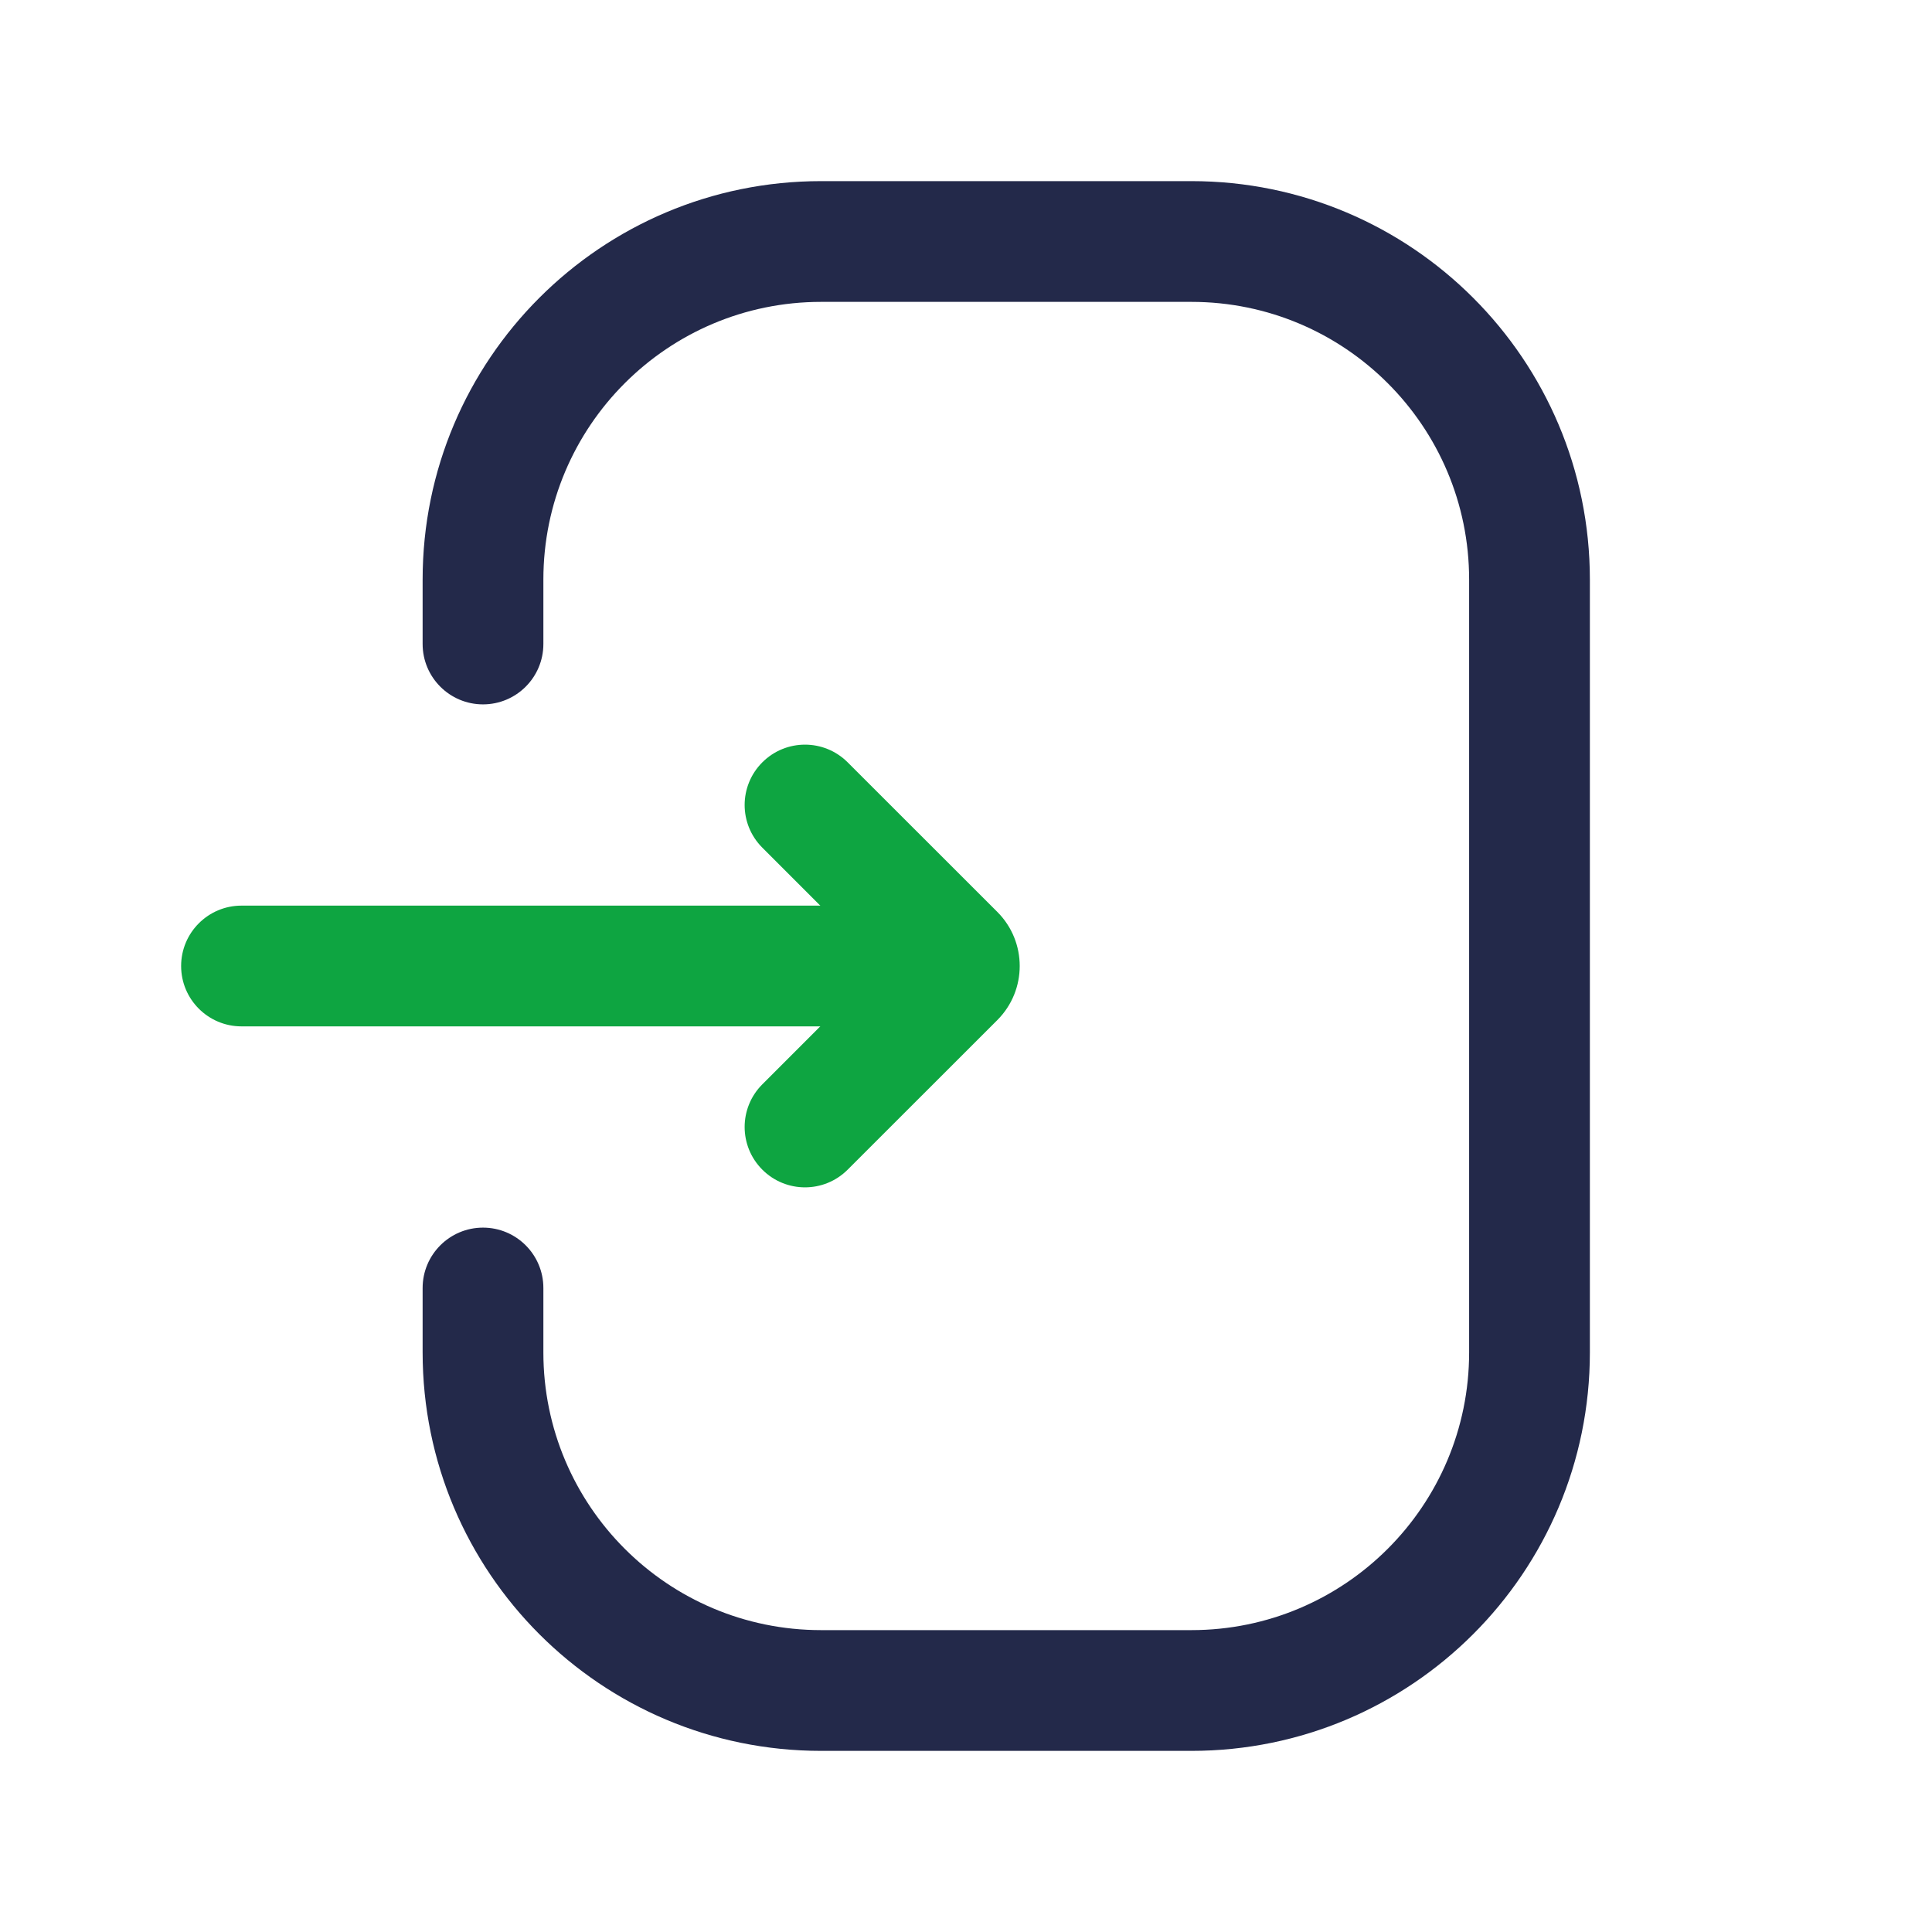 <svg width="24" height="24" viewBox="0 0 24 24" fill="none" xmlns="http://www.w3.org/2000/svg">
<path fill-rule="evenodd" clip-rule="evenodd" d="M10.2 3.75C8.295 3.75 6.75 5.295 6.75 7.2V8C6.75 8.414 6.414 8.75 6 8.75C5.586 8.75 5.25 8.414 5.25 8V7.2C5.25 4.466 7.466 2.25 10.2 2.25H14.8C17.534 2.25 19.75 4.466 19.75 7.2V16.8C19.75 19.534 17.534 21.75 14.8 21.75H10.2C7.466 21.75 5.25 19.534 5.25 16.8V16C5.25 15.586 5.586 15.25 6 15.25C6.414 15.25 6.75 15.586 6.75 16V16.8C6.75 18.705 8.295 20.25 10.2 20.25H14.8C16.705 20.25 18.25 18.705 18.25 16.8V7.2C18.25 5.295 16.705 3.75 14.8 3.75H10.2Z" fill="#23294A"/>
<path fill-rule="evenodd" clip-rule="evenodd" d="M2.25 12C2.25 11.586 2.586 11.25 3 11.25L11 11.25C11.414 11.25 11.75 11.586 11.75 12C11.75 12.414 11.414 12.75 11 12.75L3 12.75C2.586 12.75 2.25 12.414 2.25 12Z" fill="#0EA541"/>
<path fill-rule="evenodd" clip-rule="evenodd" d="M9.47 9.47C9.763 9.177 10.237 9.177 10.53 9.47L12.389 11.328C12.76 11.699 12.76 12.301 12.389 12.672L10.53 14.53C10.237 14.823 9.763 14.823 9.47 14.53C9.177 14.237 9.177 13.763 9.47 13.47L10.939 12L9.47 10.53C9.177 10.237 9.177 9.763 9.47 9.47Z" fill="#0EA541"/>
</svg>
